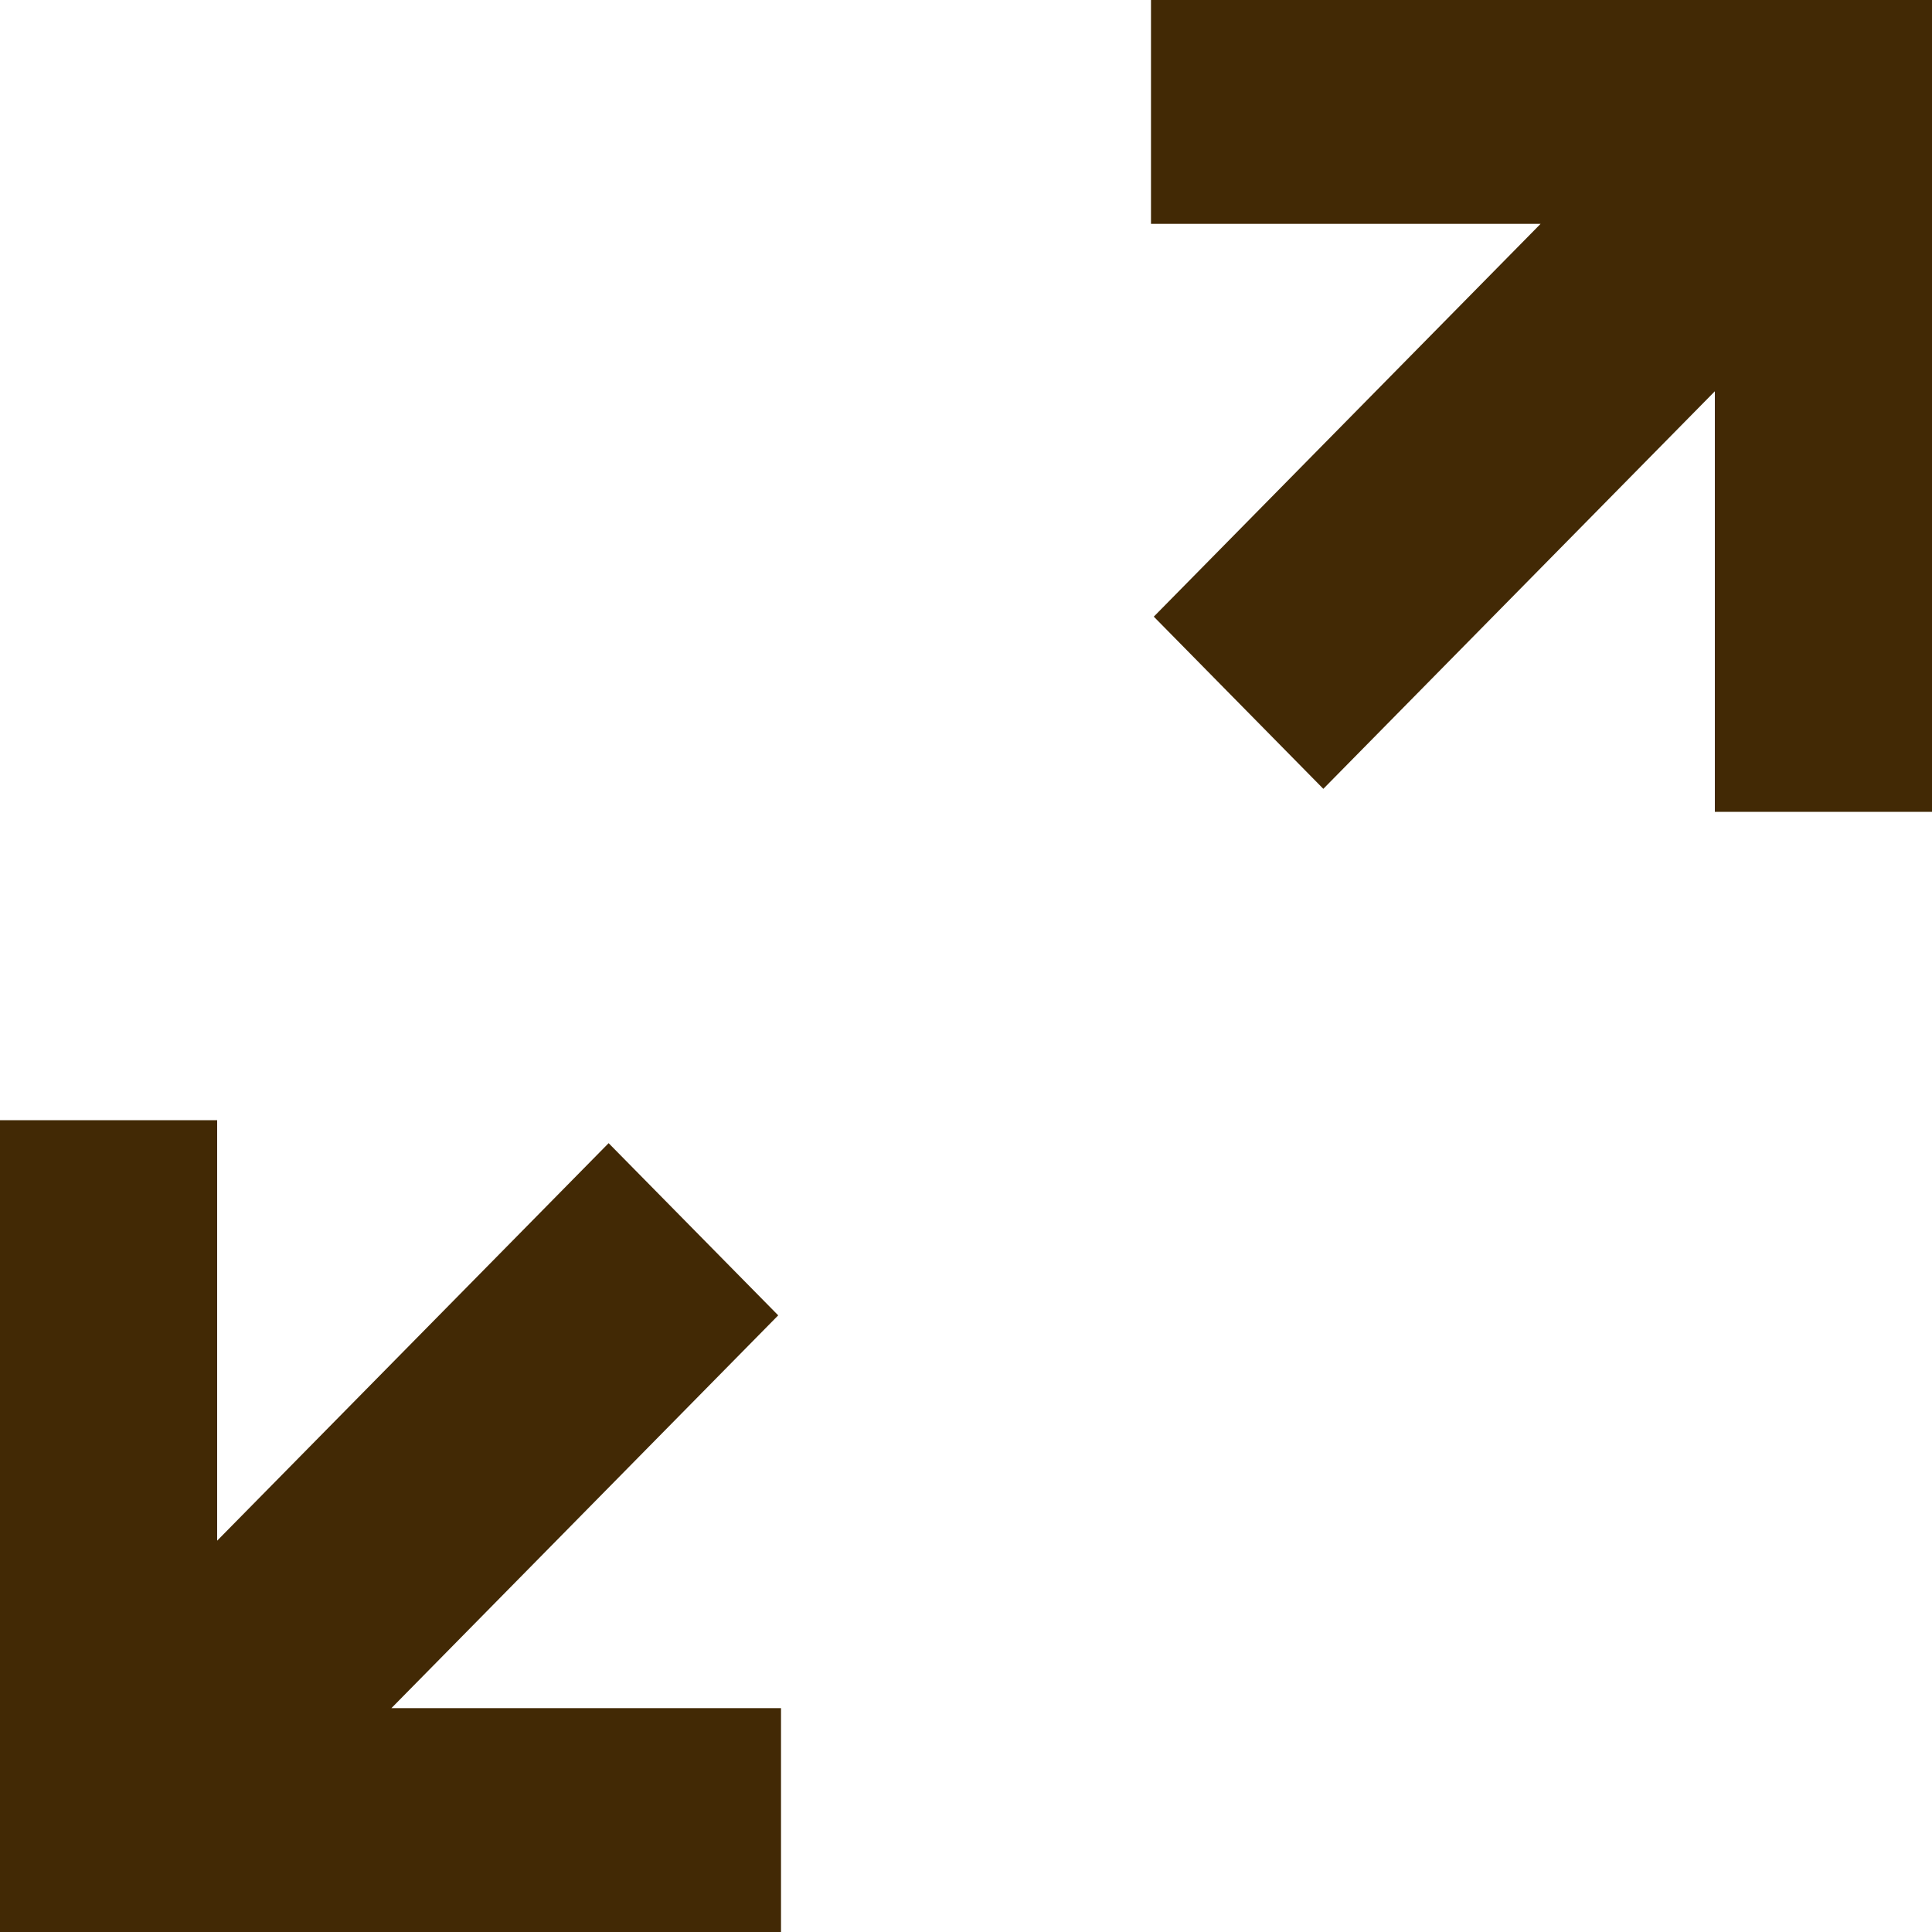 <svg width="40" height="40" viewBox="0 0 40 40" fill="none" xmlns="http://www.w3.org/2000/svg">
<path fill-rule="evenodd" clip-rule="evenodd" d="M23.83 -9.06492e-06L40 -5.72205e-06L40 16.808L35.504 16.808L35.504 8.101L27.398 16.332L23.888 12.767L31.896 4.635L23.83 4.635L23.83 -9.06492e-06ZM36.496 15.8L39.007 15.8L39.007 1.008L39.007 15.8L36.496 15.8Z" fill="#422905"/>
<path fill-rule="evenodd" clip-rule="evenodd" d="M16.17 35.365V40L0 40V23.192H4.496L4.496 31.898L12.601 23.668L16.112 27.233L8.104 35.365L16.17 35.365ZM0.993 38.992L0.993 38.992L0.993 24.2H0.993L0.993 38.992Z" fill="#422905"/>
</svg>
